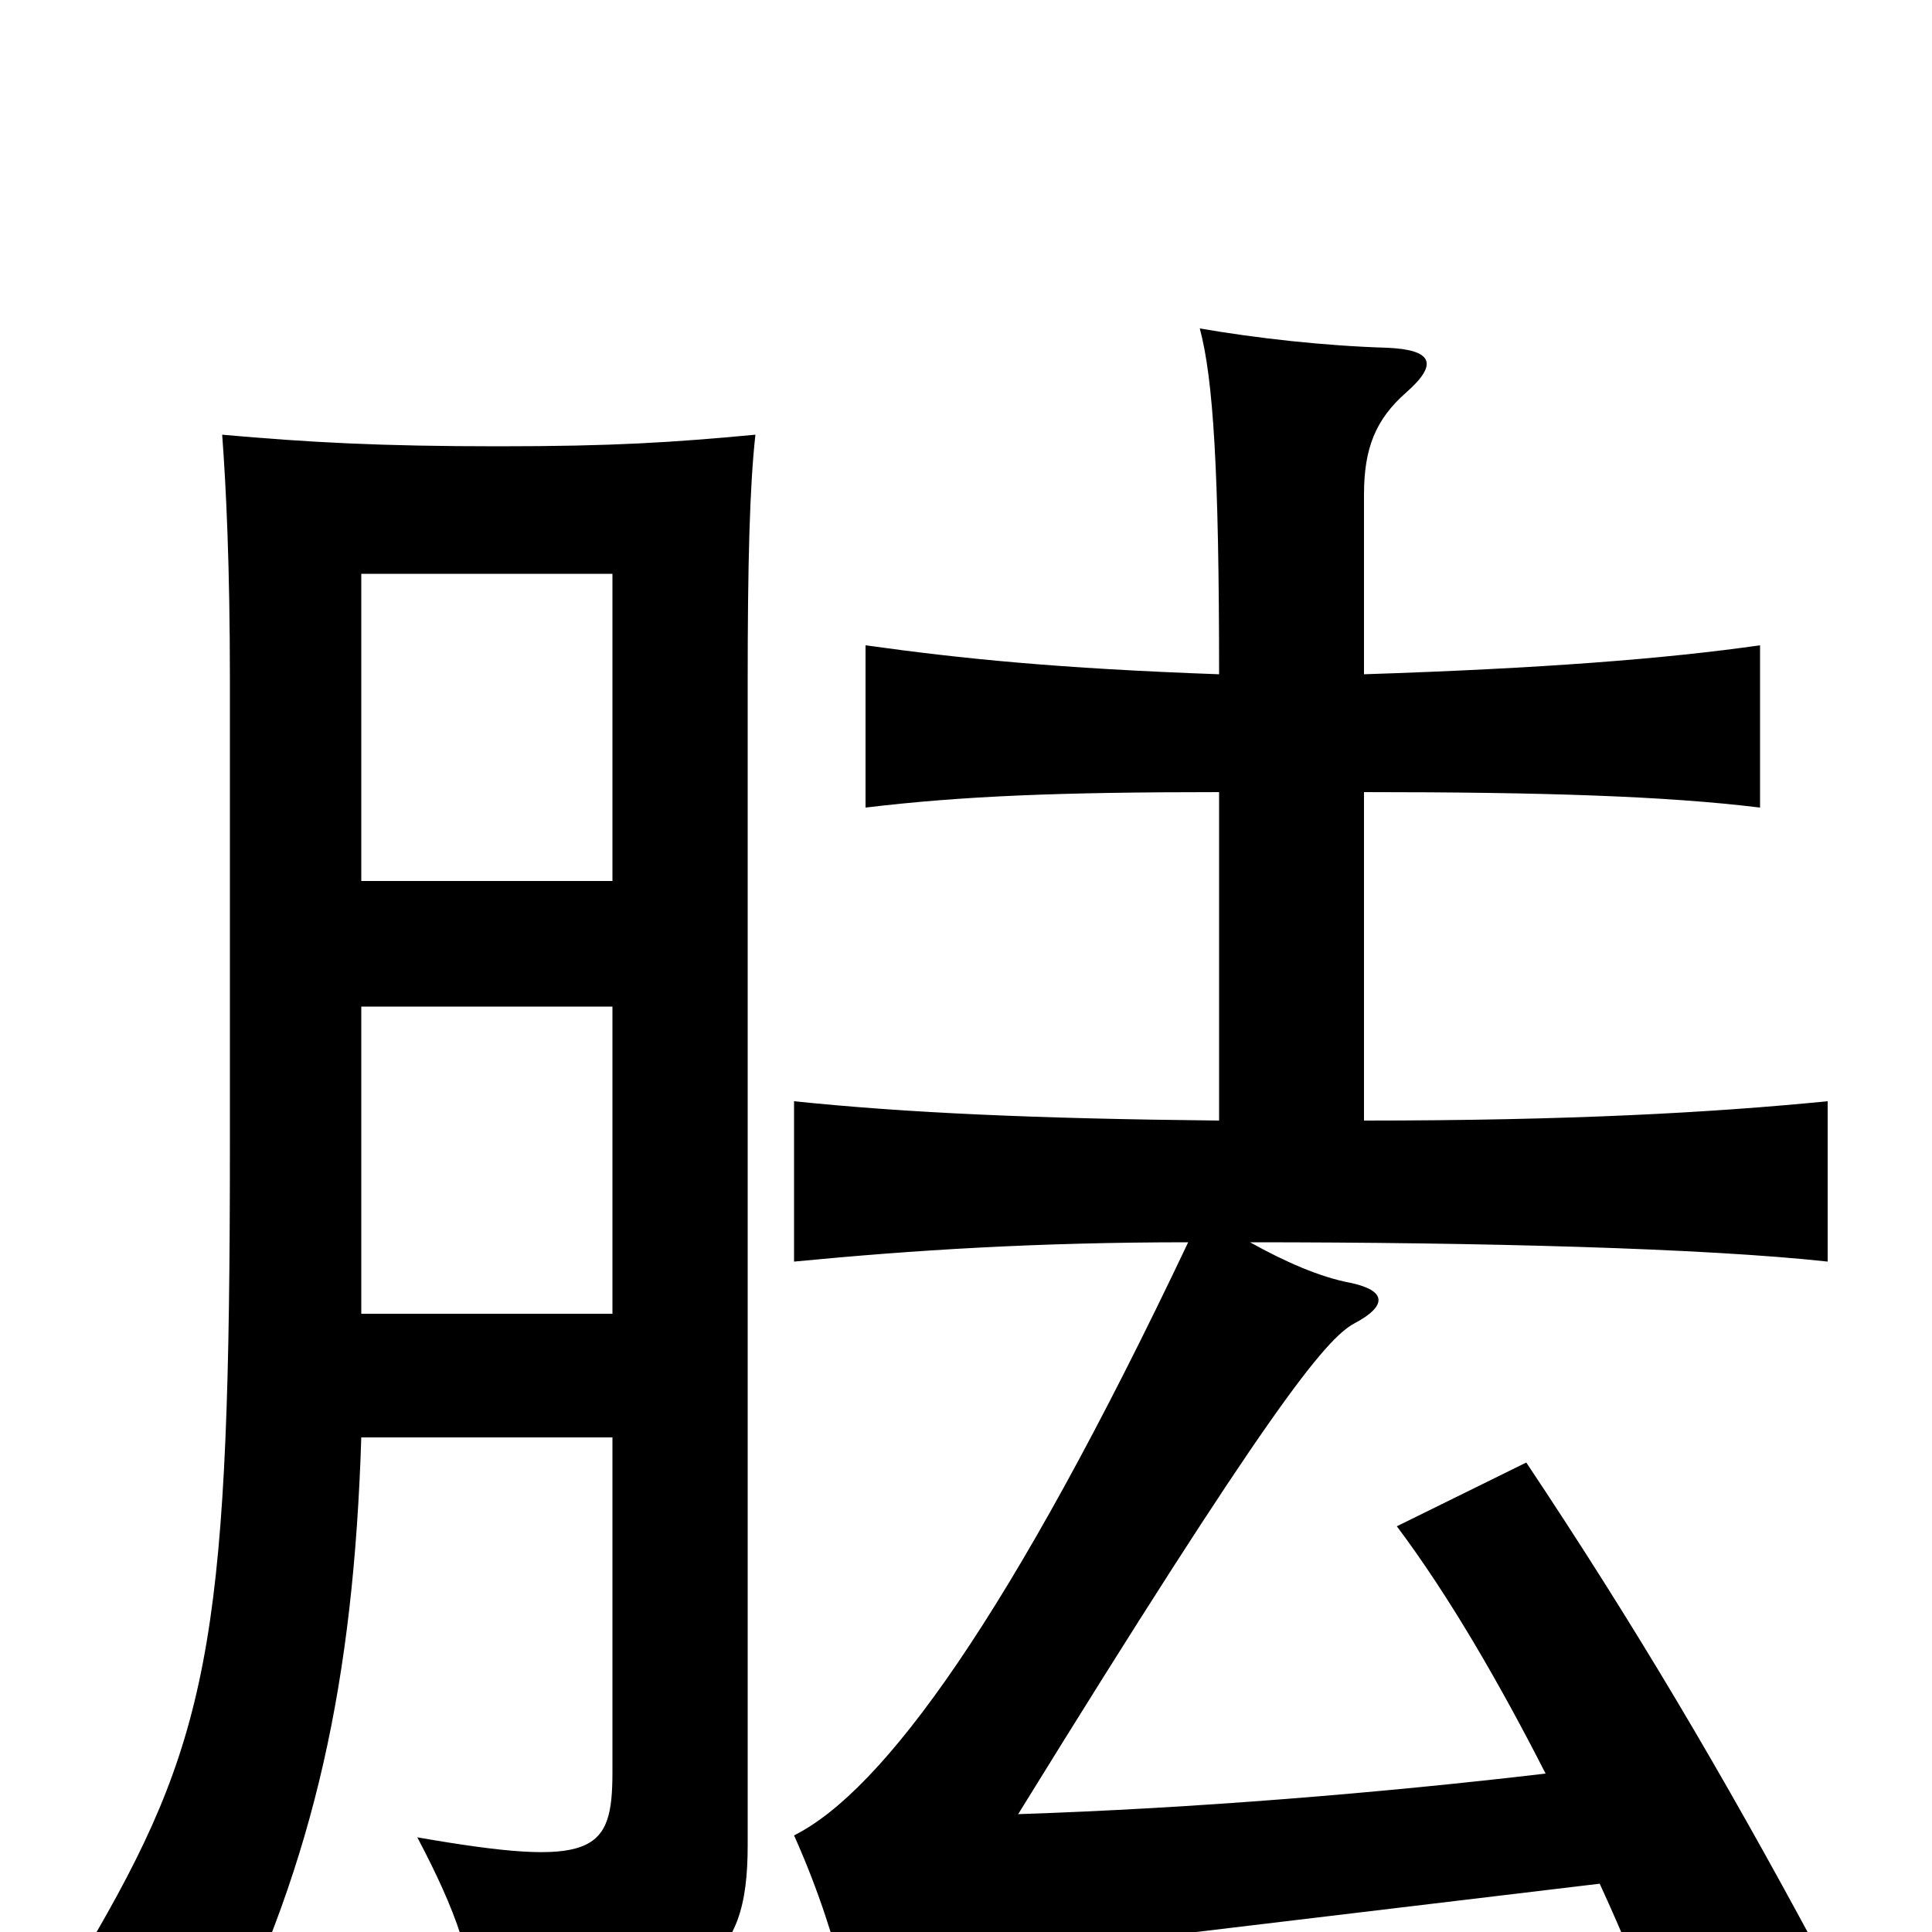 <svg xmlns="http://www.w3.org/2000/svg" viewBox="0 -1000 1000 1000">
	<path fill="#000000" d="M187 -256H317V-83C317 -41 308 -33 216 -49C236 -11 246 16 246 48C365 35 387 17 387 -45V-647C387 -708 388 -748 391 -775C348 -771 318 -769 258 -769C197 -769 160 -771 115 -775C117 -748 119 -708 119 -647V-408C119 -161 110 -104 50 0C77 11 95 25 114 61C163 -38 183 -130 187 -256ZM317 -544H187V-703H317ZM187 -479H317V-320H187ZM800 -82C715 -72 618 -64 527 -61C656 -270 686 -307 701 -315C718 -324 718 -332 699 -336C683 -339 665 -347 647 -357C765 -357 882 -354 946 -347V-430C885 -424 812 -420 706 -420V-590C798 -590 862 -588 911 -582V-666C862 -659 798 -654 706 -651V-744C706 -768 712 -783 728 -797C745 -812 741 -819 718 -820C685 -821 650 -825 621 -830C628 -804 631 -756 631 -651C548 -654 498 -659 448 -666V-582C498 -588 548 -590 631 -590V-420C535 -421 469 -424 411 -430V-347C473 -353 537 -357 615 -357C523 -163 457 -73 411 -50C424 -21 432 5 439 32C470 21 499 14 569 6L828 -25C840 1 851 28 861 54L941 10C891 -83 846 -159 790 -243L723 -210C750 -174 776 -129 800 -82Z"/>
</svg>